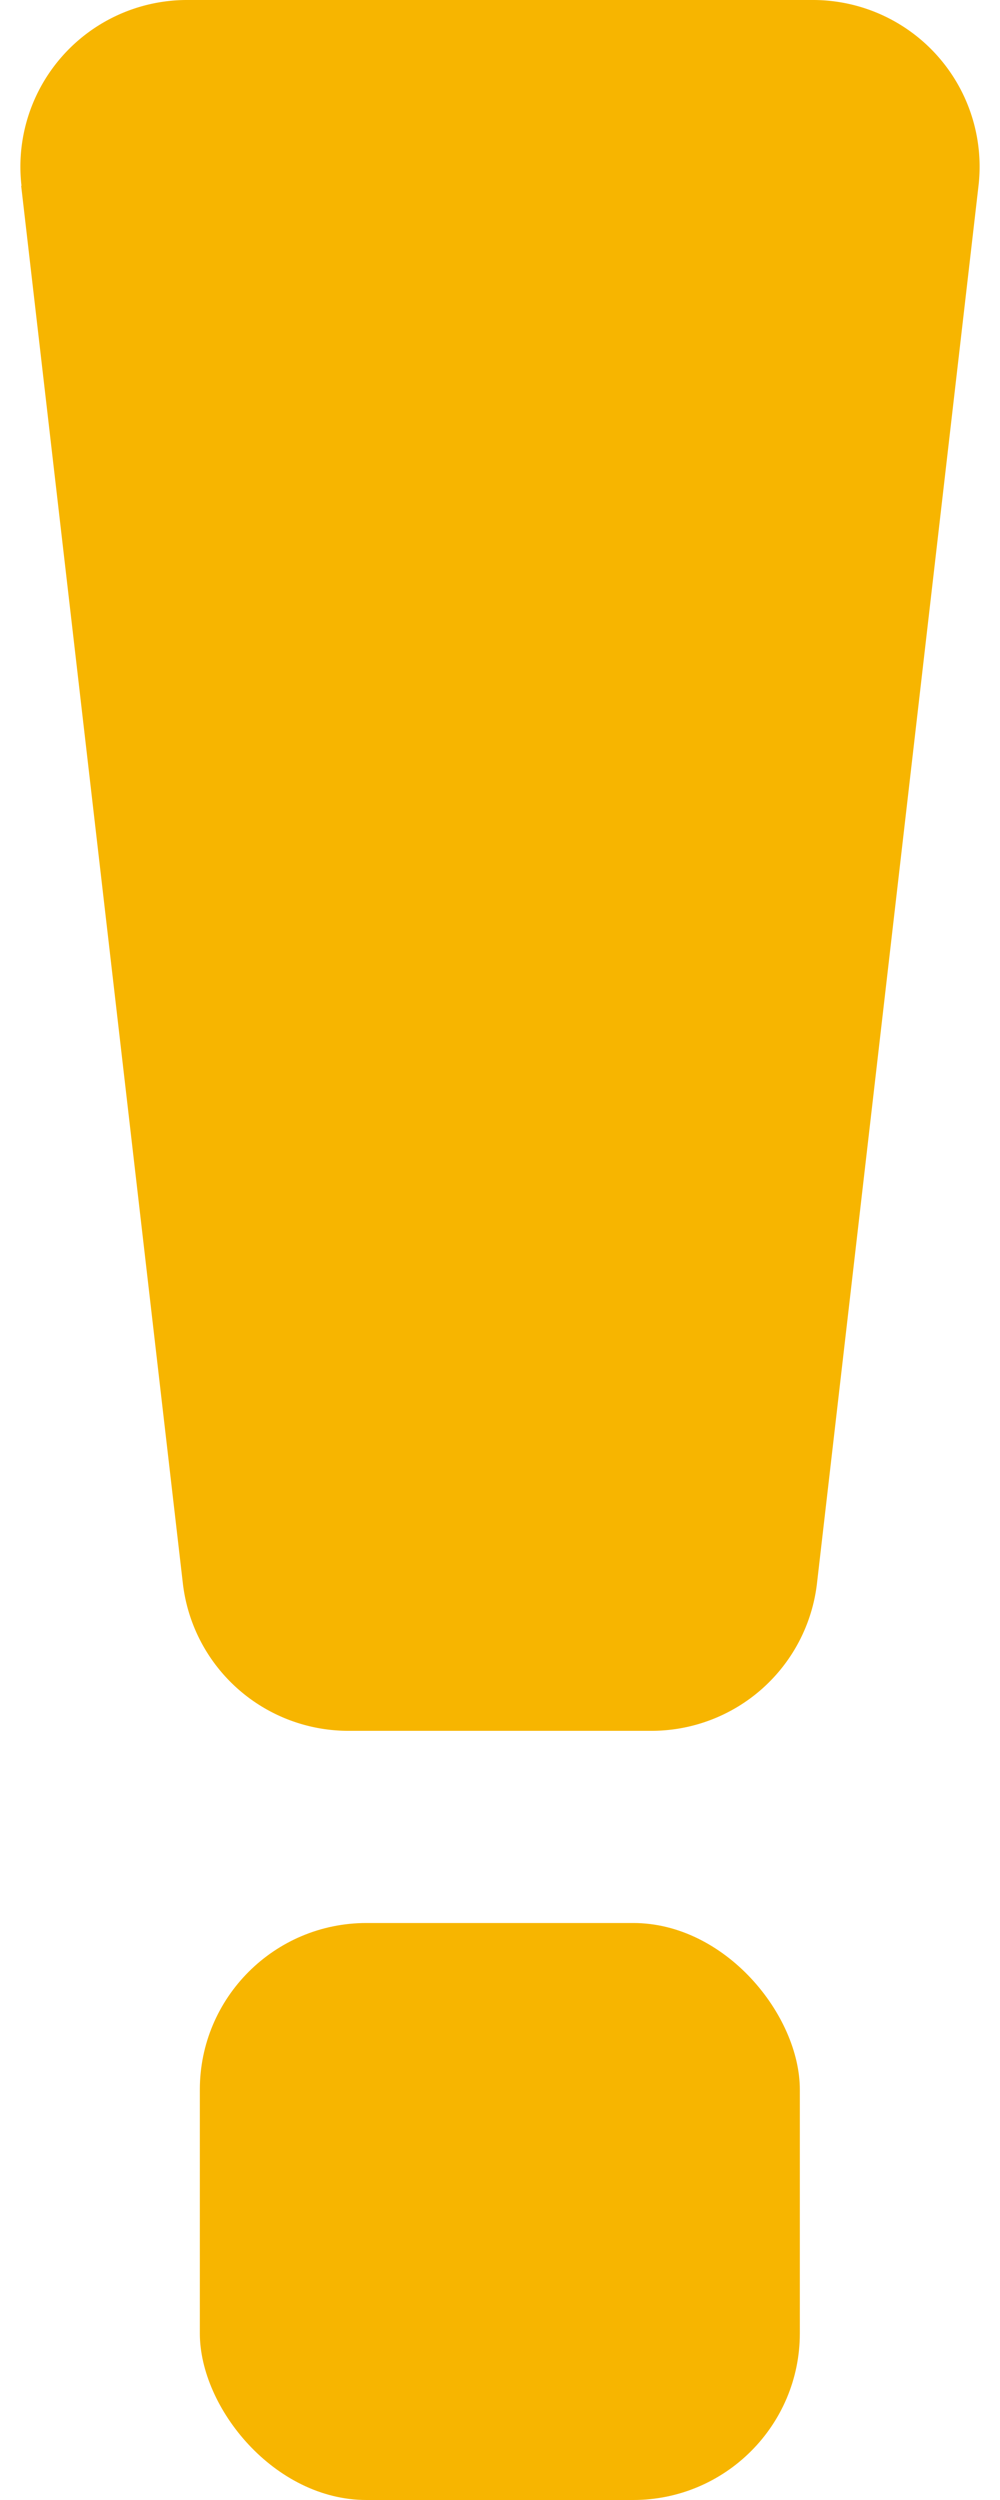 <svg width="6" height="15" fill="none" xmlns="http://www.w3.org/2000/svg"><path d="M.129 1.115A1 1 0 011.122 0h3.756a1 1 0 01.993 1.115l-.969 8.384a1 1 0 01-.993.886H2.09a1 1 0 01-.993-.886l-.97-8.384z" fill="#F7B500"/><rect x="1.199" y="11.538" width="3.6" height="3.462" rx="1" fill="#F7B500"/></svg>